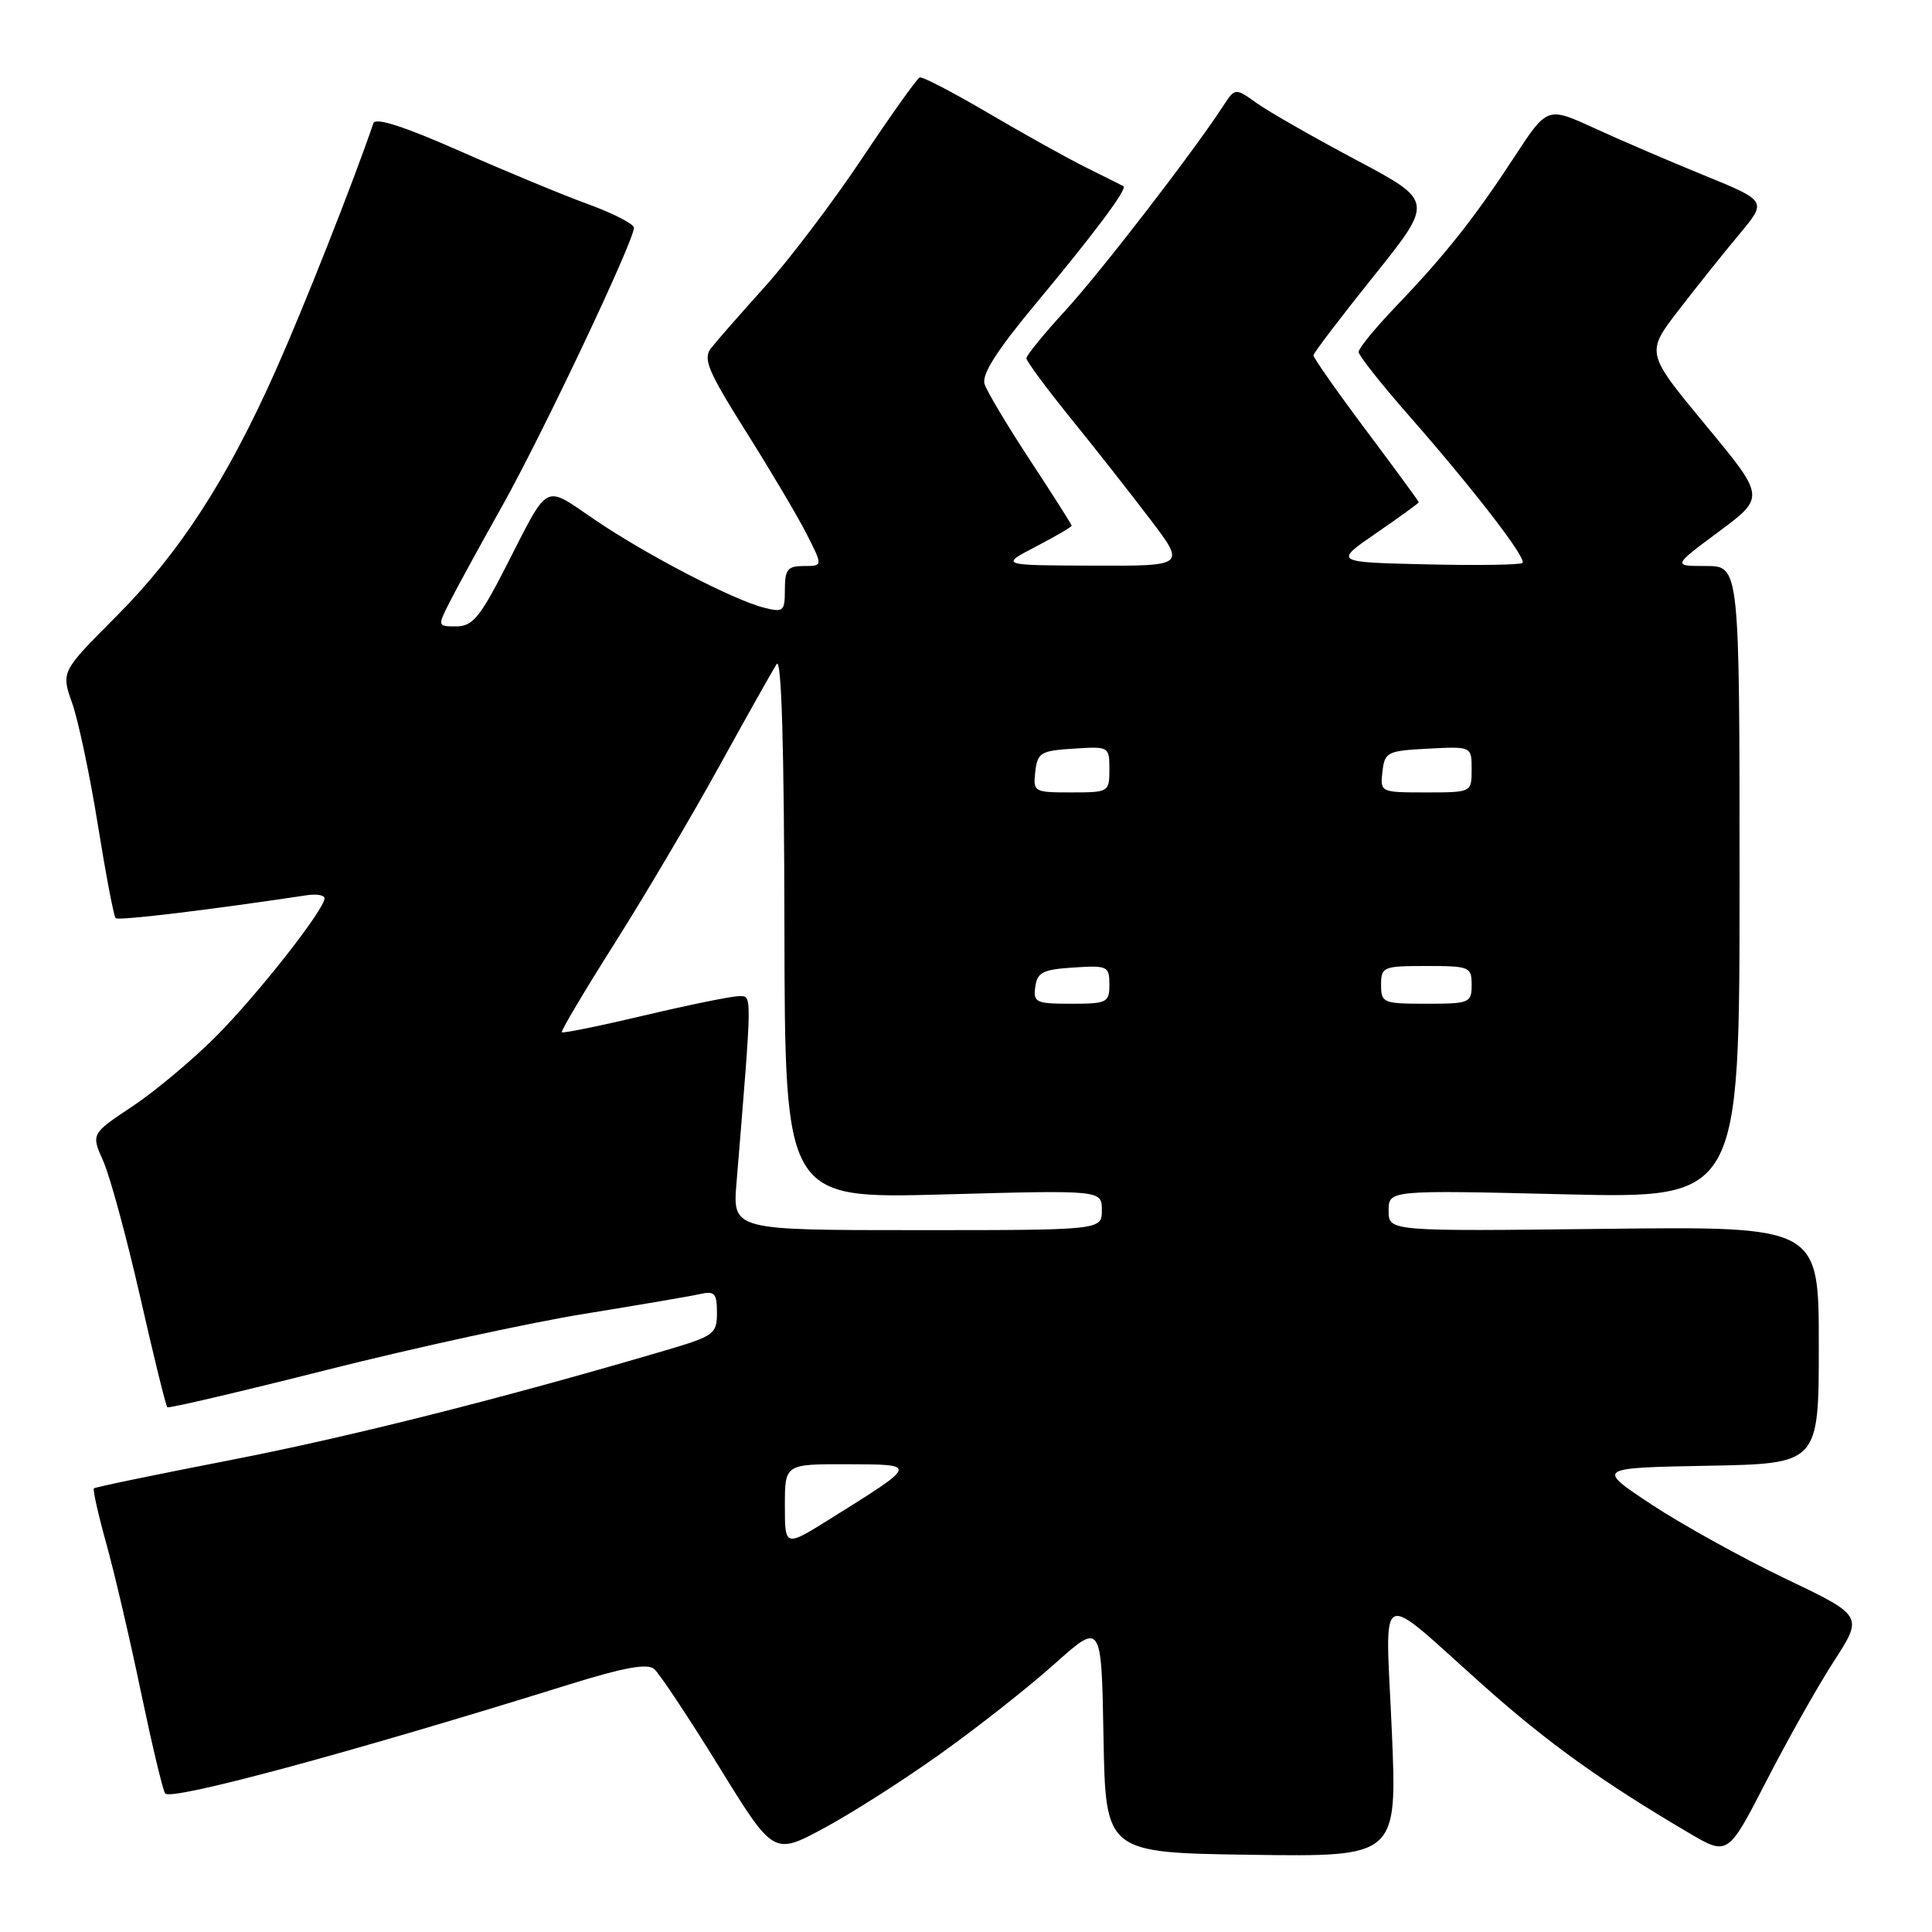 <?xml version="1.0" encoding="UTF-8" standalone="no"?>
<!DOCTYPE svg PUBLIC "-//W3C//DTD SVG 1.1//EN" "http://www.w3.org/Graphics/SVG/1.1/DTD/svg11.dtd" >
<svg xmlns="http://www.w3.org/2000/svg" xmlns:xlink="http://www.w3.org/1999/xlink" version="1.1" viewBox="0 0 256 256">
 <g >
 <path fill="currentColor"
d=" M 124.64 232.37 C 129.51 228.90 136.30 223.55 139.72 220.49 C 145.95 214.92 145.95 214.92 146.22 230.21 C 146.50 245.50 146.50 245.50 165.82 245.77 C 185.14 246.04 185.14 246.04 184.42 229.30 C 183.58 209.81 182.15 210.49 196.63 223.40 C 205.11 230.95 212.30 236.11 223.73 242.84 C 228.95 245.92 228.95 245.92 234.04 236.02 C 236.84 230.57 240.87 223.41 243.01 220.11 C 246.89 214.10 246.89 214.10 236.52 209.15 C 230.82 206.42 222.86 202.01 218.83 199.35 C 211.50 194.50 211.50 194.50 226.25 194.22 C 241.00 193.95 241.00 193.95 241.00 178.22 C 241.00 162.50 241.00 162.50 212.50 162.83 C 184.00 163.16 184.00 163.16 184.00 160.43 C 184.00 157.69 184.00 157.69 207.25 158.25 C 230.50 158.81 230.50 158.81 230.50 116.91 C 230.50 75.00 230.50 75.00 226.06 75.00 C 221.62 75.00 221.62 75.00 227.77 70.43 C 233.91 65.87 233.91 65.87 225.99 56.31 C 218.08 46.75 218.08 46.75 222.41 41.12 C 224.79 38.03 228.40 33.51 230.44 31.07 C 234.15 26.64 234.15 26.64 225.82 23.24 C 221.25 21.38 214.69 18.56 211.26 16.98 C 205.02 14.12 205.02 14.12 200.65 20.81 C 195.36 28.91 191.44 33.85 184.93 40.64 C 182.22 43.47 180.01 46.17 180.02 46.64 C 180.04 47.11 183.01 50.88 186.63 55.00 C 195.26 64.84 202.33 74.00 201.74 74.59 C 201.48 74.85 195.75 74.94 189.01 74.78 C 176.75 74.50 176.75 74.50 182.37 70.63 C 185.47 68.50 188.00 66.66 188.00 66.55 C 188.00 66.44 184.85 62.14 181.00 57.00 C 177.15 51.86 174.02 47.39 174.04 47.08 C 174.06 46.76 177.65 42.04 182.03 36.58 C 189.98 26.66 189.98 26.66 179.75 21.22 C 174.12 18.23 168.20 14.85 166.59 13.71 C 163.66 11.62 163.66 11.62 162.08 14.04 C 158.00 20.30 145.82 36.07 141.17 41.14 C 138.33 44.24 136.00 47.09 136.00 47.47 C 136.00 47.85 138.61 51.38 141.80 55.33 C 145.00 59.27 149.75 65.31 152.36 68.75 C 157.12 75.00 157.12 75.00 144.81 74.95 C 132.50 74.91 132.50 74.91 137.25 72.43 C 139.86 71.07 142.00 69.83 142.00 69.66 C 142.00 69.50 139.53 65.61 136.52 61.03 C 133.51 56.45 130.78 51.89 130.46 50.89 C 130.06 49.62 132.07 46.46 137.20 40.29 C 145.14 30.75 149.42 25.01 148.86 24.67 C 148.66 24.56 146.47 23.46 144.00 22.24 C 141.53 21.02 135.68 17.76 131.00 15.01 C 126.33 12.26 122.21 10.12 121.86 10.26 C 121.52 10.39 118.07 15.22 114.22 21.00 C 110.36 26.78 104.57 34.42 101.34 38.00 C 98.12 41.58 94.91 45.24 94.21 46.14 C 93.12 47.54 93.81 49.18 98.82 57.14 C 102.06 62.29 105.69 68.41 106.88 70.75 C 109.04 75.00 109.04 75.00 106.52 75.00 C 104.37 75.00 104.00 75.45 104.00 78.11 C 104.00 81.00 103.81 81.17 101.26 80.53 C 97.17 79.50 85.69 73.54 78.83 68.88 C 71.91 64.19 72.88 63.67 66.95 75.25 C 63.59 81.81 62.59 83.00 60.46 83.00 C 57.96 83.00 57.95 82.99 59.60 79.75 C 60.50 77.96 63.64 72.22 66.57 67.00 C 71.87 57.55 84.00 31.93 84.00 30.18 C 84.00 29.68 81.26 28.27 77.91 27.05 C 74.56 25.83 66.89 22.65 60.85 19.98 C 53.58 16.77 49.75 15.53 49.48 16.32 C 46.80 24.17 40.29 40.65 36.57 49.00 C 30.07 63.59 23.80 73.27 15.33 81.75 C 8.09 89.01 8.09 89.01 9.58 93.22 C 10.39 95.54 11.92 102.78 12.97 109.32 C 14.02 115.86 15.08 121.41 15.32 121.66 C 15.68 122.02 27.44 120.61 40.75 118.61 C 41.99 118.43 43.00 118.62 43.00 119.03 C 43.00 120.52 34.02 131.94 28.53 137.42 C 25.45 140.50 20.49 144.65 17.50 146.63 C 12.07 150.24 12.07 150.24 13.69 153.87 C 14.58 155.87 16.77 163.95 18.57 171.83 C 20.36 179.72 21.98 186.30 22.17 186.47 C 22.35 186.64 31.95 184.39 43.50 181.47 C 55.05 178.56 70.35 175.23 77.50 174.08 C 84.65 172.92 91.51 171.75 92.75 171.47 C 94.69 171.03 95.00 171.37 95.00 173.94 C 95.00 176.75 94.63 177.03 88.25 178.91 C 66.78 185.24 46.37 190.39 30.63 193.45 C 20.79 195.36 12.61 197.05 12.44 197.22 C 12.28 197.39 13.01 200.67 14.08 204.51 C 15.15 208.36 17.20 217.12 18.63 224.00 C 20.07 230.88 21.52 237.01 21.87 237.63 C 22.47 238.71 46.37 232.26 75.45 223.19 C 82.60 220.96 85.76 220.38 86.67 221.14 C 87.36 221.72 91.21 227.51 95.22 234.01 C 102.50 245.83 102.50 245.83 109.14 242.26 C 112.80 240.30 119.77 235.85 124.64 232.37 Z  M 104.00 199.50 C 104.00 194.00 104.00 194.00 112.25 194.02 C 121.68 194.05 121.71 193.94 110.01 201.25 C 104.00 205.01 104.00 205.01 104.00 199.50 Z  M 97.59 156.75 C 99.70 131.00 99.69 132.00 97.88 132.00 C 96.94 132.00 91.35 133.14 85.46 134.53 C 79.56 135.93 74.60 136.94 74.45 136.78 C 74.29 136.62 77.44 131.32 81.44 125.00 C 85.44 118.67 91.69 108.10 95.32 101.50 C 98.96 94.90 102.37 88.83 102.91 88.00 C 103.55 87.01 103.90 98.76 103.94 122.67 C 104.00 158.84 104.00 158.84 125.00 158.27 C 146.00 157.69 146.00 157.69 146.00 160.35 C 146.00 163.00 146.00 163.00 121.54 163.00 C 97.08 163.00 97.08 163.00 97.59 156.75 Z  M 137.18 130.75 C 137.45 128.83 138.20 128.46 142.25 128.20 C 146.76 127.91 147.00 128.02 147.00 130.45 C 147.00 132.85 146.70 133.00 141.93 133.00 C 137.25 133.00 136.89 132.83 137.18 130.75 Z  M 183.00 130.50 C 183.00 128.11 183.27 128.00 189.00 128.00 C 194.73 128.00 195.00 128.11 195.00 130.50 C 195.00 132.89 194.73 133.00 189.00 133.00 C 183.27 133.00 183.00 132.89 183.00 130.50 Z  M 137.18 102.25 C 137.47 99.73 137.90 99.47 142.25 99.20 C 146.95 98.89 147.00 98.92 147.00 101.95 C 147.00 104.95 146.92 105.00 141.93 105.00 C 137.00 105.00 136.88 104.93 137.18 102.25 Z  M 183.18 102.25 C 183.48 99.65 183.81 99.48 189.25 99.20 C 195.00 98.90 195.00 98.90 195.00 101.95 C 195.00 105.00 195.00 105.00 188.93 105.00 C 182.91 105.00 182.87 104.98 183.18 102.25 Z "/>
</g>
</svg>